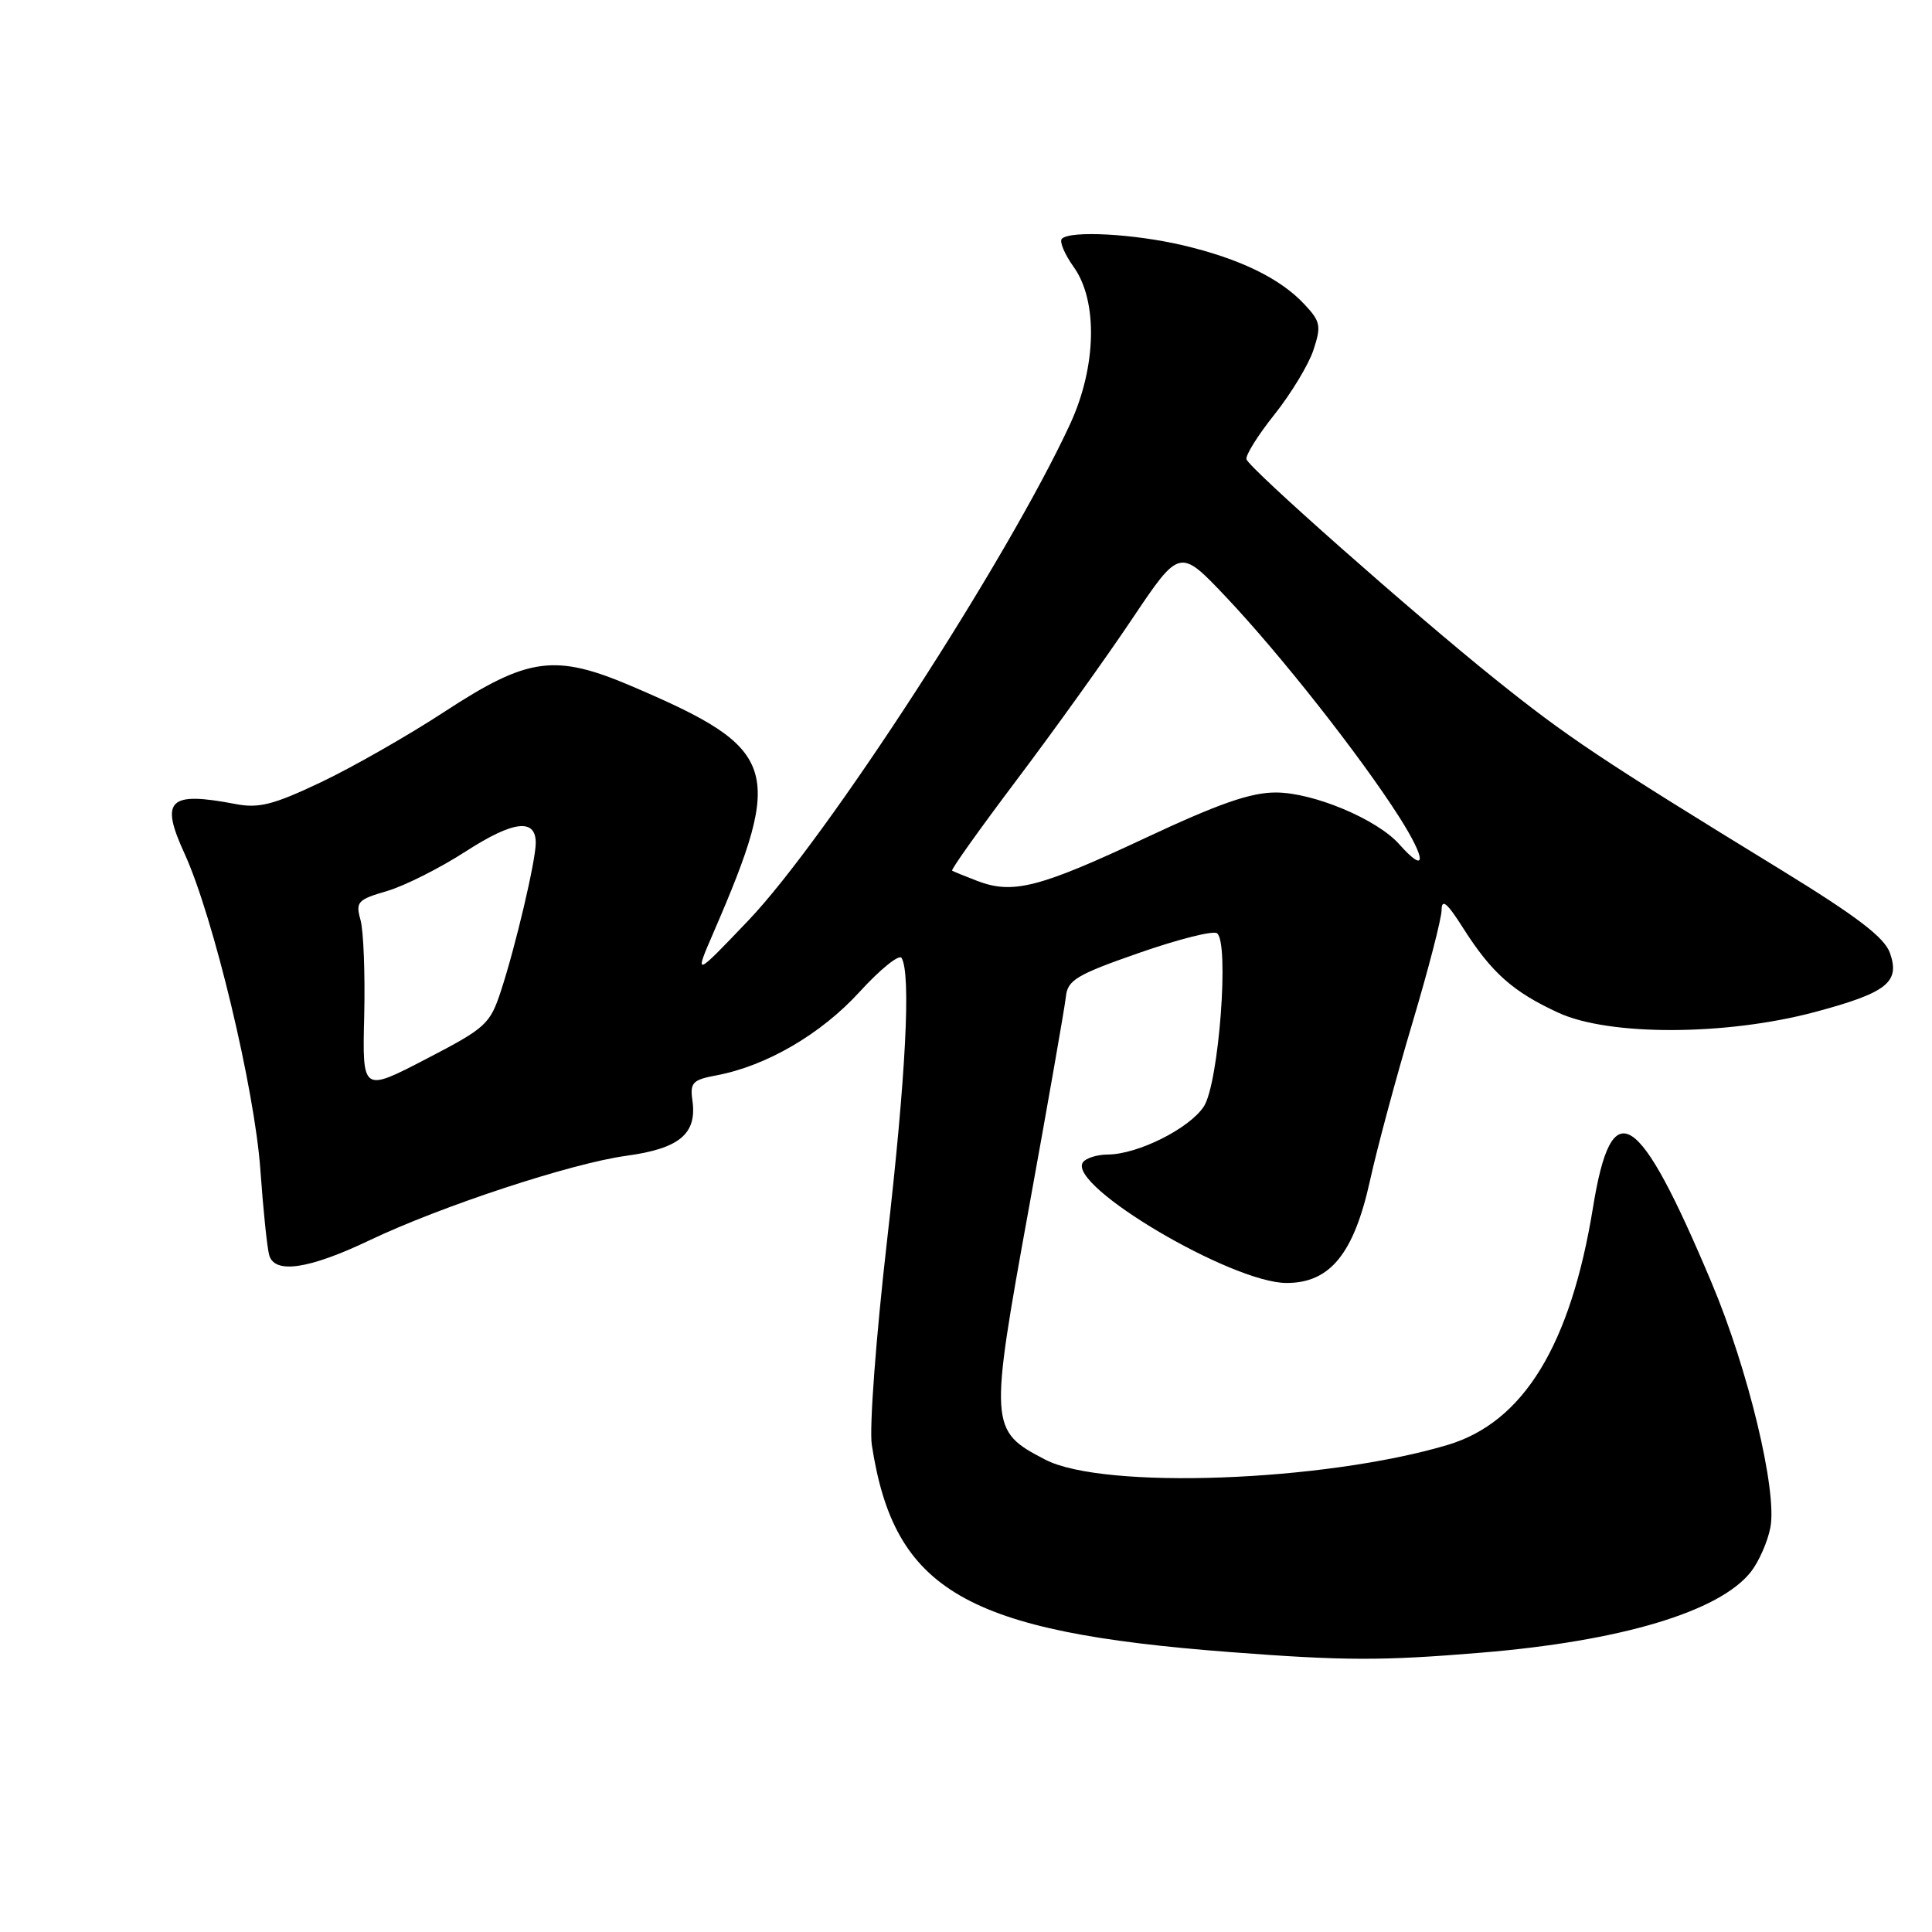 <?xml version="1.0" encoding="UTF-8" standalone="no"?>
<!DOCTYPE svg PUBLIC "-//W3C//DTD SVG 1.1//EN" "http://www.w3.org/Graphics/SVG/1.1/DTD/svg11.dtd" >
<svg xmlns="http://www.w3.org/2000/svg" xmlns:xlink="http://www.w3.org/1999/xlink" version="1.1" viewBox="0 0 256 256">
 <g >
 <path fill="currentColor"
d=" M 196.25 218.99 C 214.81 217.46 227.85 213.55 232.00 208.28 C 233.07 206.91 234.24 204.25 234.59 202.37 C 235.50 197.52 231.65 181.48 226.81 170.00 C 217.06 146.84 213.57 144.62 211.08 160.00 C 208.11 178.28 201.85 188.48 191.79 191.47 C 175.36 196.35 146.22 197.41 138.50 193.41 C 131.10 189.57 131.07 189.02 136.34 160.04 C 138.89 145.99 141.10 133.39 141.24 132.03 C 141.47 129.87 142.68 129.14 150.86 126.29 C 156.00 124.49 160.68 123.30 161.24 123.65 C 162.93 124.69 161.51 143.58 159.51 146.62 C 157.60 149.53 150.79 152.95 146.81 152.98 C 145.33 152.99 143.83 153.47 143.47 154.05 C 141.53 157.18 163.23 170.00 170.48 170.00 C 176.24 170.00 179.39 166.13 181.53 156.44 C 182.49 152.07 185.02 142.69 187.14 135.58 C 189.26 128.47 191.01 121.72 191.02 120.58 C 191.03 119.02 191.76 119.63 193.89 123.00 C 197.65 128.91 200.47 131.42 206.51 134.20 C 213.24 137.29 228.71 137.24 240.48 134.10 C 250.04 131.54 251.79 130.16 250.43 126.28 C 249.70 124.21 246.09 121.46 235.98 115.25 C 211.90 100.49 207.70 97.68 198.03 89.92 C 187.23 81.25 165.67 62.19 165.17 60.87 C 164.98 60.39 166.64 57.72 168.86 54.94 C 171.07 52.16 173.41 48.30 174.04 46.37 C 175.09 43.19 174.98 42.60 172.85 40.33 C 169.65 36.89 164.27 34.28 156.78 32.51 C 150.29 30.98 141.81 30.52 140.70 31.64 C 140.35 31.99 141.06 33.68 142.28 35.39 C 145.50 39.90 145.29 48.62 141.80 56.18 C 133.52 74.09 109.51 111.13 99.13 122.00 C 91.97 129.50 91.97 129.50 94.57 123.50 C 103.96 101.79 103.12 99.24 83.91 91.01 C 73.53 86.56 70.03 87.03 58.83 94.35 C 54.06 97.47 46.73 101.65 42.55 103.64 C 36.23 106.64 34.31 107.13 31.22 106.54 C 22.35 104.84 21.18 105.97 24.45 113.10 C 28.27 121.45 33.74 144.27 34.50 155.00 C 34.87 160.22 35.39 165.31 35.67 166.31 C 36.38 168.85 40.93 168.18 49.00 164.33 C 58.49 159.81 75.69 154.15 82.98 153.15 C 90.04 152.19 92.37 150.24 91.75 145.83 C 91.41 143.45 91.77 143.08 94.93 142.49 C 101.54 141.25 108.77 137.04 113.88 131.45 C 116.62 128.44 119.14 126.41 119.46 126.93 C 120.73 129.00 120.04 142.53 117.53 164.46 C 116.07 177.22 115.17 189.22 115.52 191.46 C 118.49 210.78 127.93 216.24 163.00 218.91 C 178.17 220.07 183.11 220.08 196.25 218.99 Z  M 48.26 134.61 C 48.39 129.05 48.17 123.33 47.77 121.90 C 47.10 119.51 47.37 119.21 51.27 118.07 C 53.60 117.39 58.31 115.02 61.74 112.80 C 68.04 108.74 71.01 108.39 70.99 111.72 C 70.97 114.11 68.32 125.37 66.40 131.23 C 64.93 135.73 64.42 136.19 56.43 140.34 C 48.01 144.71 48.01 144.71 48.26 134.61 Z  M 129.50 116.73 C 127.85 116.10 126.35 115.48 126.16 115.37 C 125.97 115.25 129.83 109.83 134.73 103.33 C 139.64 96.82 146.50 87.25 149.98 82.06 C 156.31 72.62 156.31 72.62 162.41 79.06 C 169.63 86.68 180.27 100.20 185.40 108.25 C 189.04 113.97 189.04 115.95 185.40 111.86 C 182.46 108.55 174.04 105.02 169.07 105.01 C 165.72 105.00 161.46 106.49 151.65 111.09 C 137.70 117.63 134.19 118.52 129.50 116.73 Z "/>
</g>
</svg>